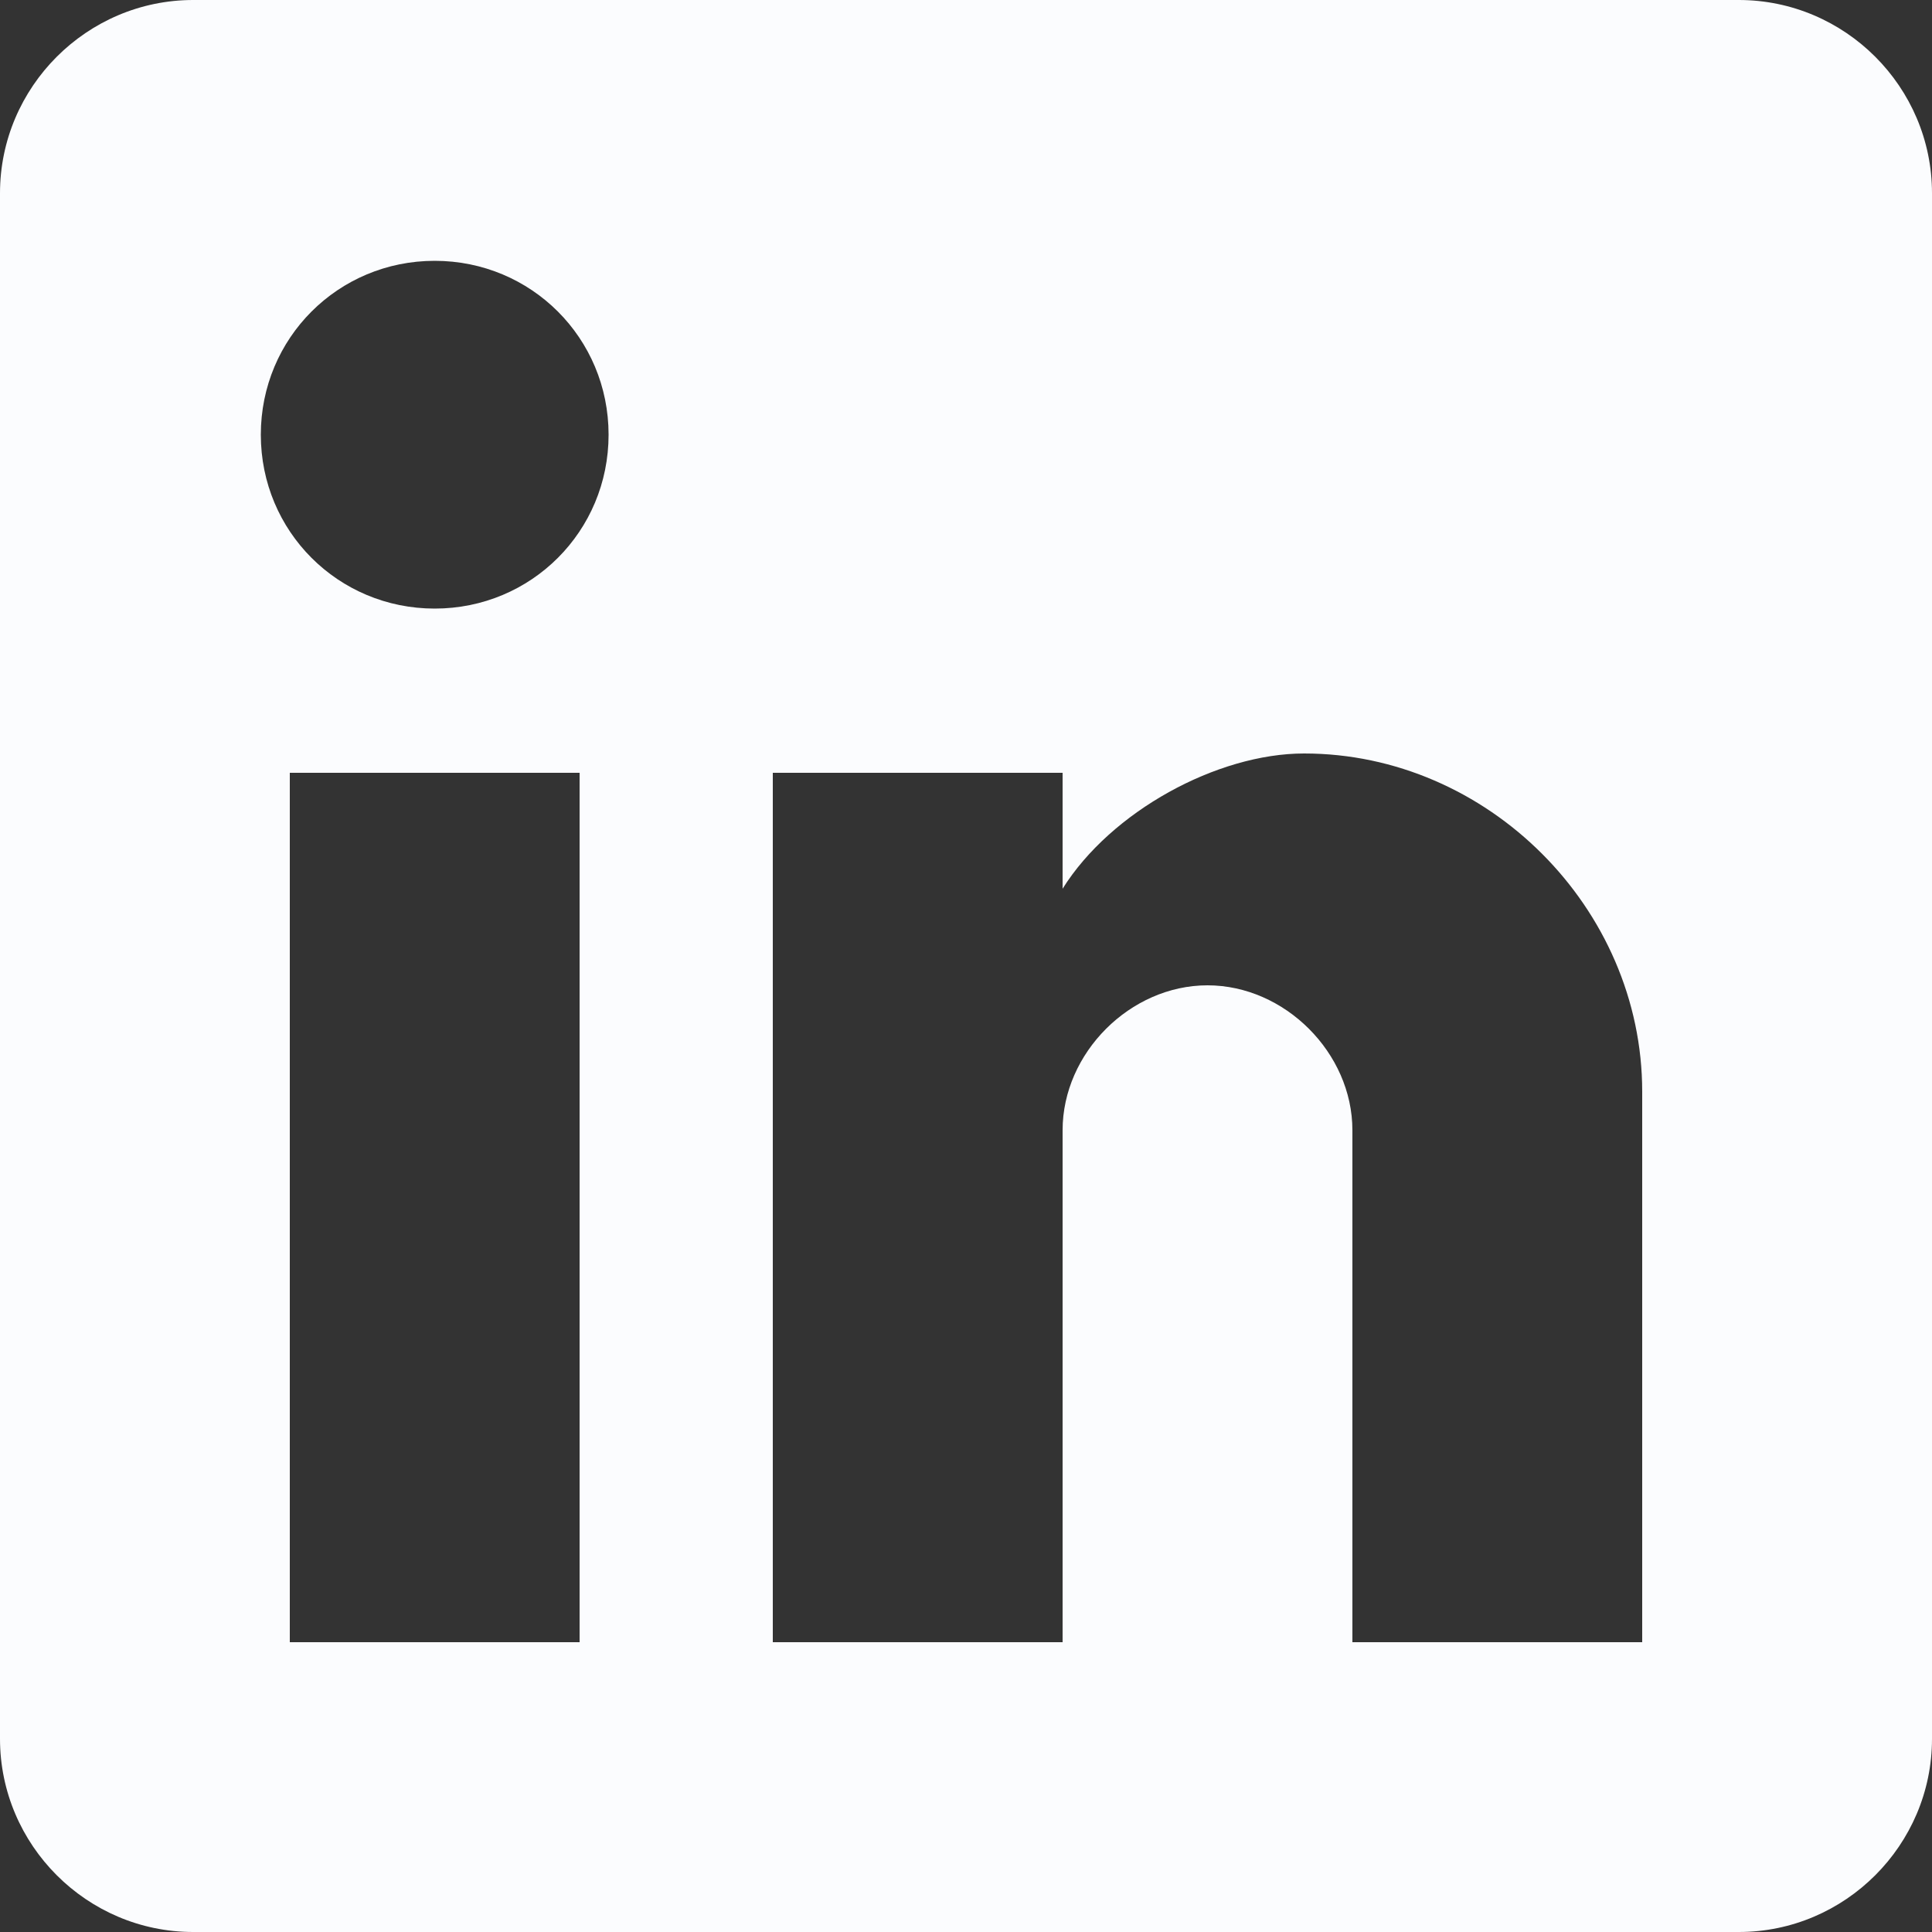 <svg width="24" height="24" viewBox="0 0 24 24" fill="none" xmlns="http://www.w3.org/2000/svg">
<rect x="0" y="0" width="24" height="24" fill="#333333" stroke="none"/>
<path fill-rule="evenodd" clip-rule="evenodd" d="M2.4 0H21.6C22.92 0 24 1.08 24 2.4V21.6C24 22.92 22.92 24 21.6 24H2.4C1.08 24 0 22.92 0 21.6V2.4C0 1.08 1.08 0 2.4 0ZM3.6 20.4H7.2V9.6H3.6V20.4ZM5.4 7.56C4.2 7.56 3.24 6.6 3.24 5.4C3.24 4.2 4.2 3.24 5.4 3.24C6.6 3.24 7.56 4.2 7.56 5.4C7.56 6.6 6.6 7.56 5.4 7.56ZM16.8 20.4H20.4V13.56C20.4 11.28 18.48 9.36 16.2 9.36C15.12 9.36 13.8 10.08 13.2 11.04V9.6H9.6V20.4H13.2V14.04C13.2 13.08 14.04 12.24 15 12.24C15.96 12.24 16.8 13.08 16.8 14.04V20.4Z" fill="#FBFCFE"/>
</svg>
